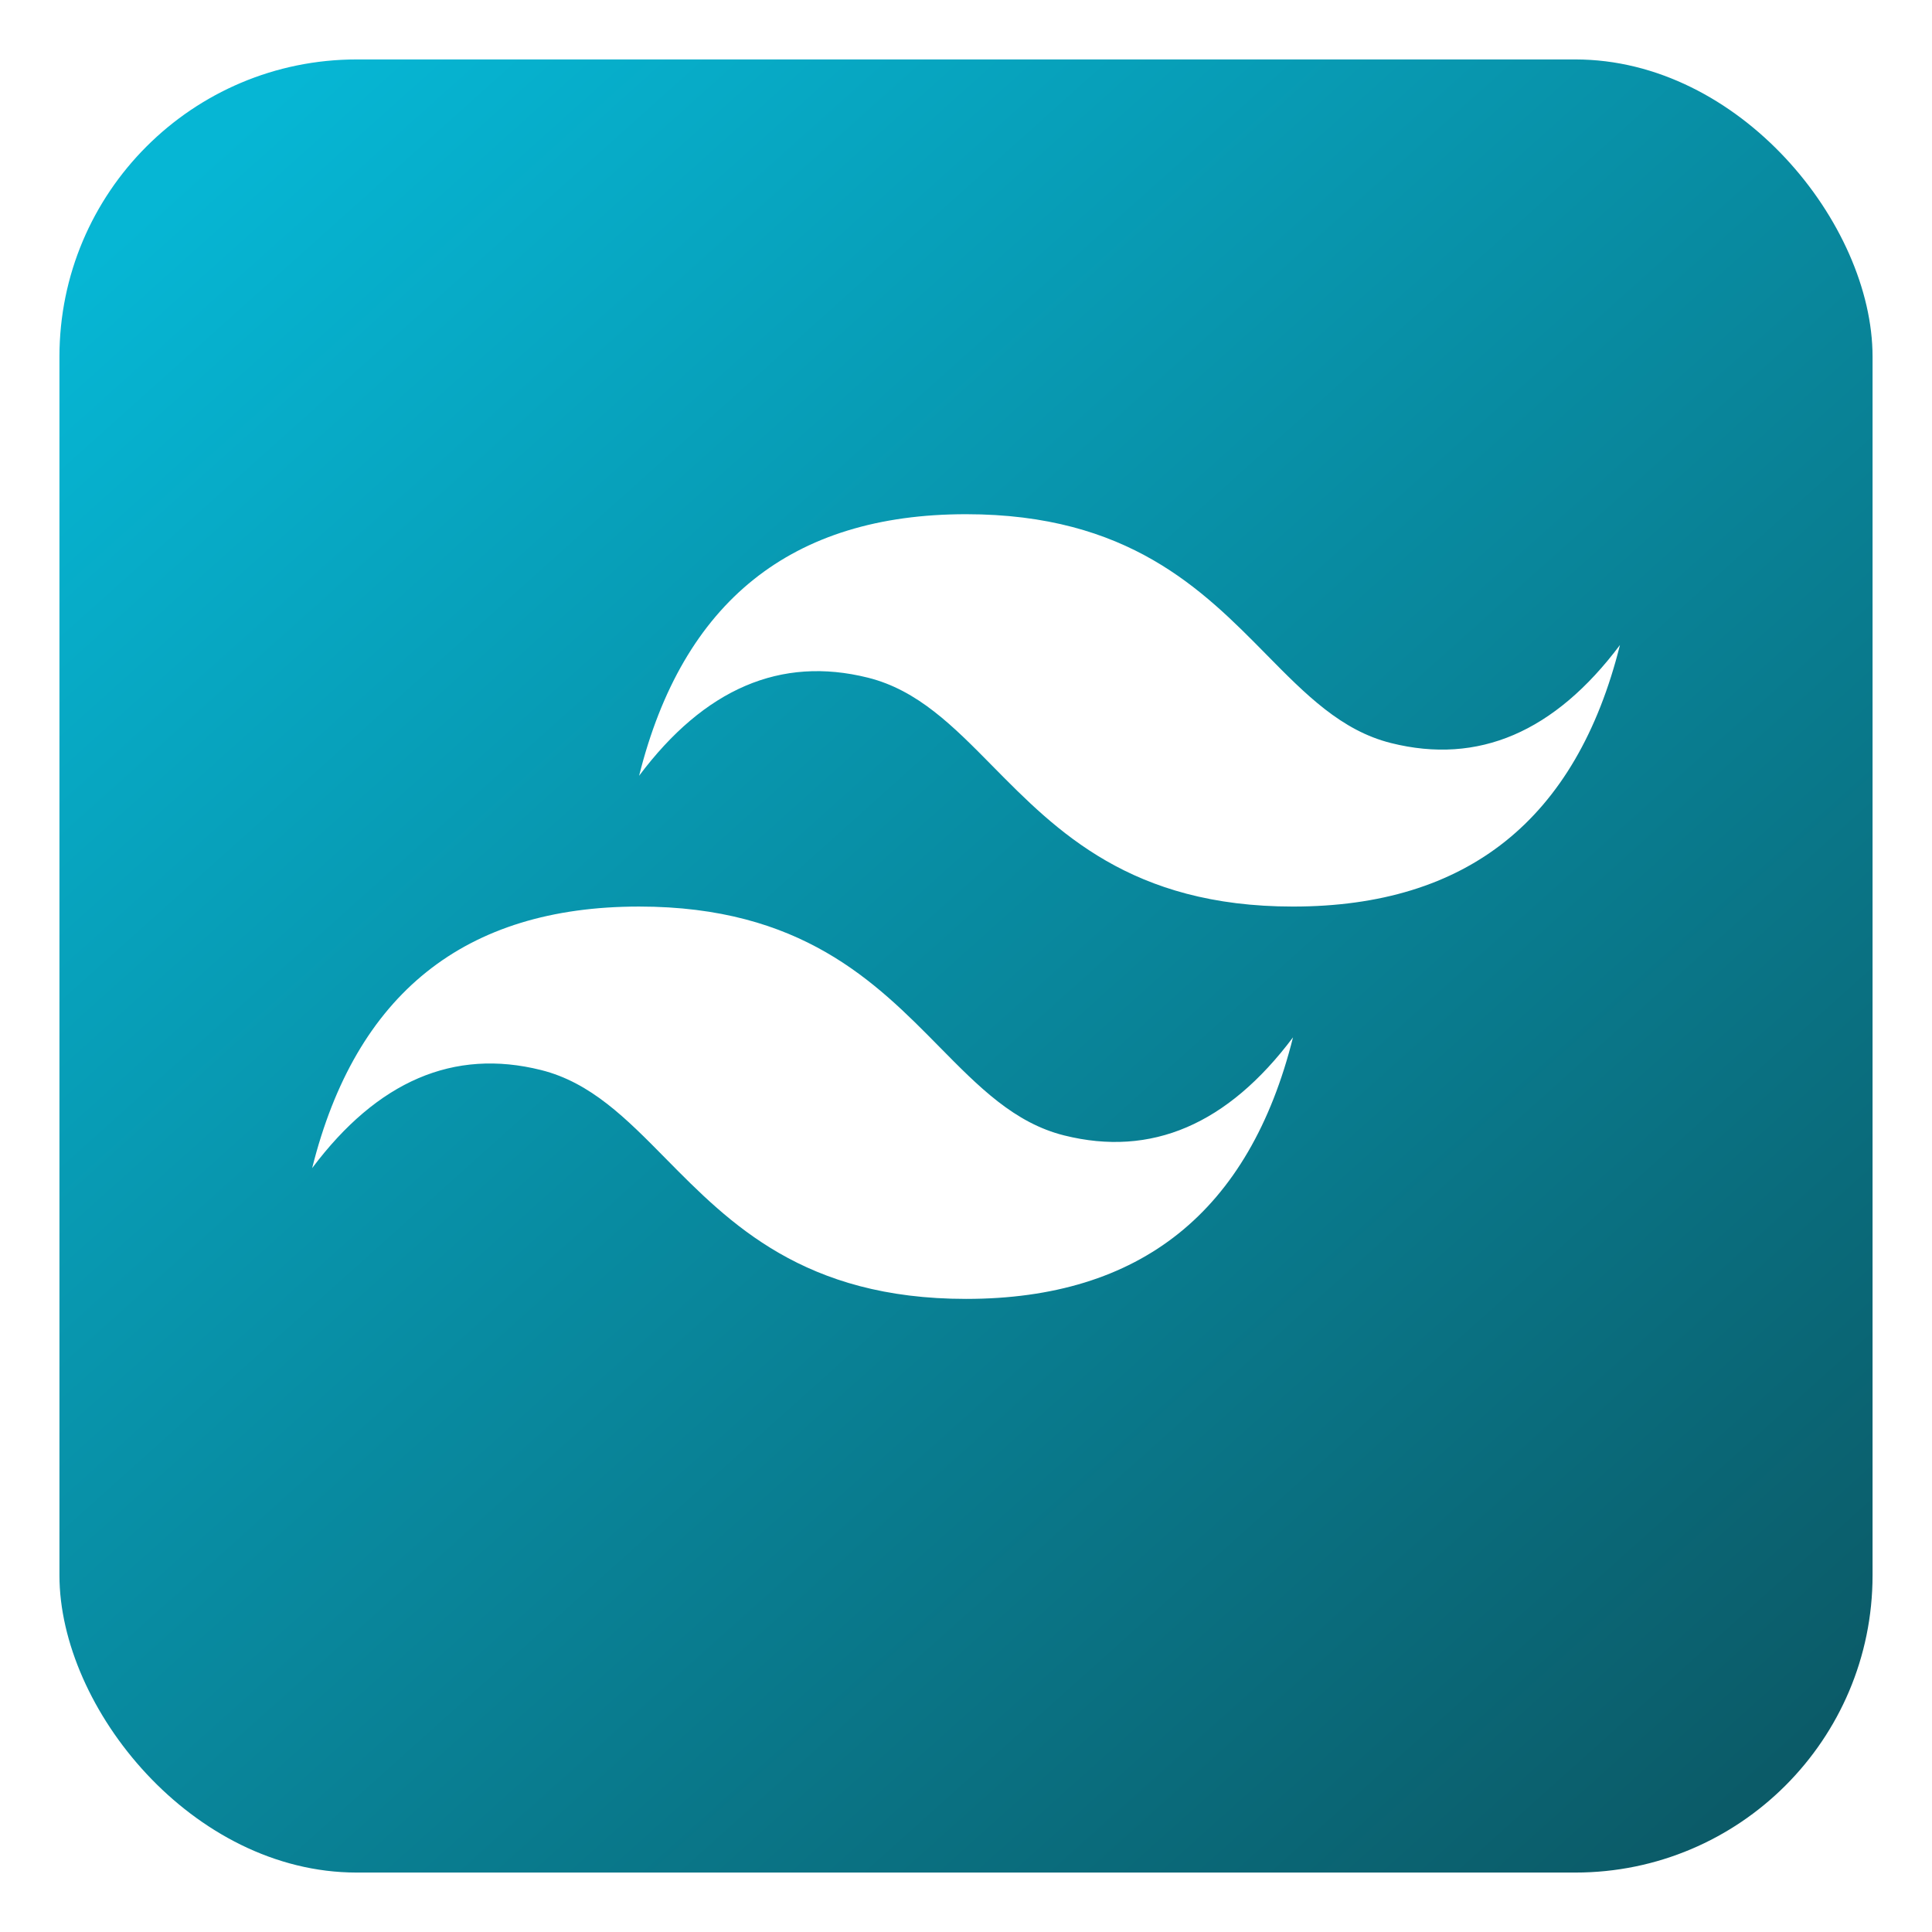 <svg width="130" height="130" viewBox="0 0 130 130" fill="none" xmlns="http://www.w3.org/2000/svg">
<g filter="url(#filter0_d_8_4)">
<rect x="4" width="122" height="122" rx="20" fill="url(#paint0_linear_8_4)"/>
</g>
<g clip-path="url(#clip0_8_4)">
<path d="M65.004 34.6C53.27 34.6 45.937 40.467 43.004 52.2C47.404 46.333 52.537 44.133 58.404 45.6C61.751 46.436 64.142 48.863 66.793 51.555C71.109 55.933 76.099 61 87.004 61C98.737 61 106.07 55.133 109.004 43.4C104.604 49.267 99.47 51.467 93.604 50C90.256 49.164 87.865 46.737 85.214 44.045C80.902 39.667 75.912 34.6 65.004 34.6ZM43.004 61C31.27 61 23.937 66.867 21.004 78.6C25.404 72.733 30.537 70.533 36.404 72C39.751 72.836 42.142 75.263 44.793 77.955C49.109 82.333 54.099 87.4 65.004 87.4C76.737 87.4 84.07 81.533 87.004 69.8C82.604 75.667 77.47 77.867 71.604 76.4C68.256 75.564 65.865 73.137 63.214 70.445C58.902 66.067 53.912 61 43.004 61Z" fill="white"/>
</g>
<defs>
<filter id="filter0_d_8_4" x="0" y="0" width="130" height="130" filterUnits="userSpaceOnUse" color-interpolation-filters="sRGB">
<feFlood flood-opacity="0" result="BackgroundImageFix"/>
<feColorMatrix in="SourceAlpha" type="matrix" values="0 0 0 0 0 0 0 0 0 0 0 0 0 0 0 0 0 0 127 0" result="hardAlpha"/>
<feOffset dy="4"/>
<feGaussianBlur stdDeviation="2"/>
<feComposite in2="hardAlpha" operator="out"/>
<feColorMatrix type="matrix" values="0 0 0 0 0 0 0 0 0 0 0 0 0 0 0 0 0 0 0.25 0"/>
<feBlend mode="normal" in2="BackgroundImageFix" result="effect1_dropShadow_8_4"/>
<feBlend mode="normal" in="SourceGraphic" in2="effect1_dropShadow_8_4" result="shape"/>
</filter>
<linearGradient id="paint0_linear_8_4" x1="14.5" y1="6" x2="115.5" y2="118.5" gradientUnits="userSpaceOnUse">
<stop stop-color="#06B6D4"/>
<stop offset="1" stop-color="#0B5B68"/>
</linearGradient>
<clipPath id="clip0_8_4">
<rect width="88" height="88" fill="white" transform="translate(21 17)"/>
</clipPath>
</defs>
</svg>

